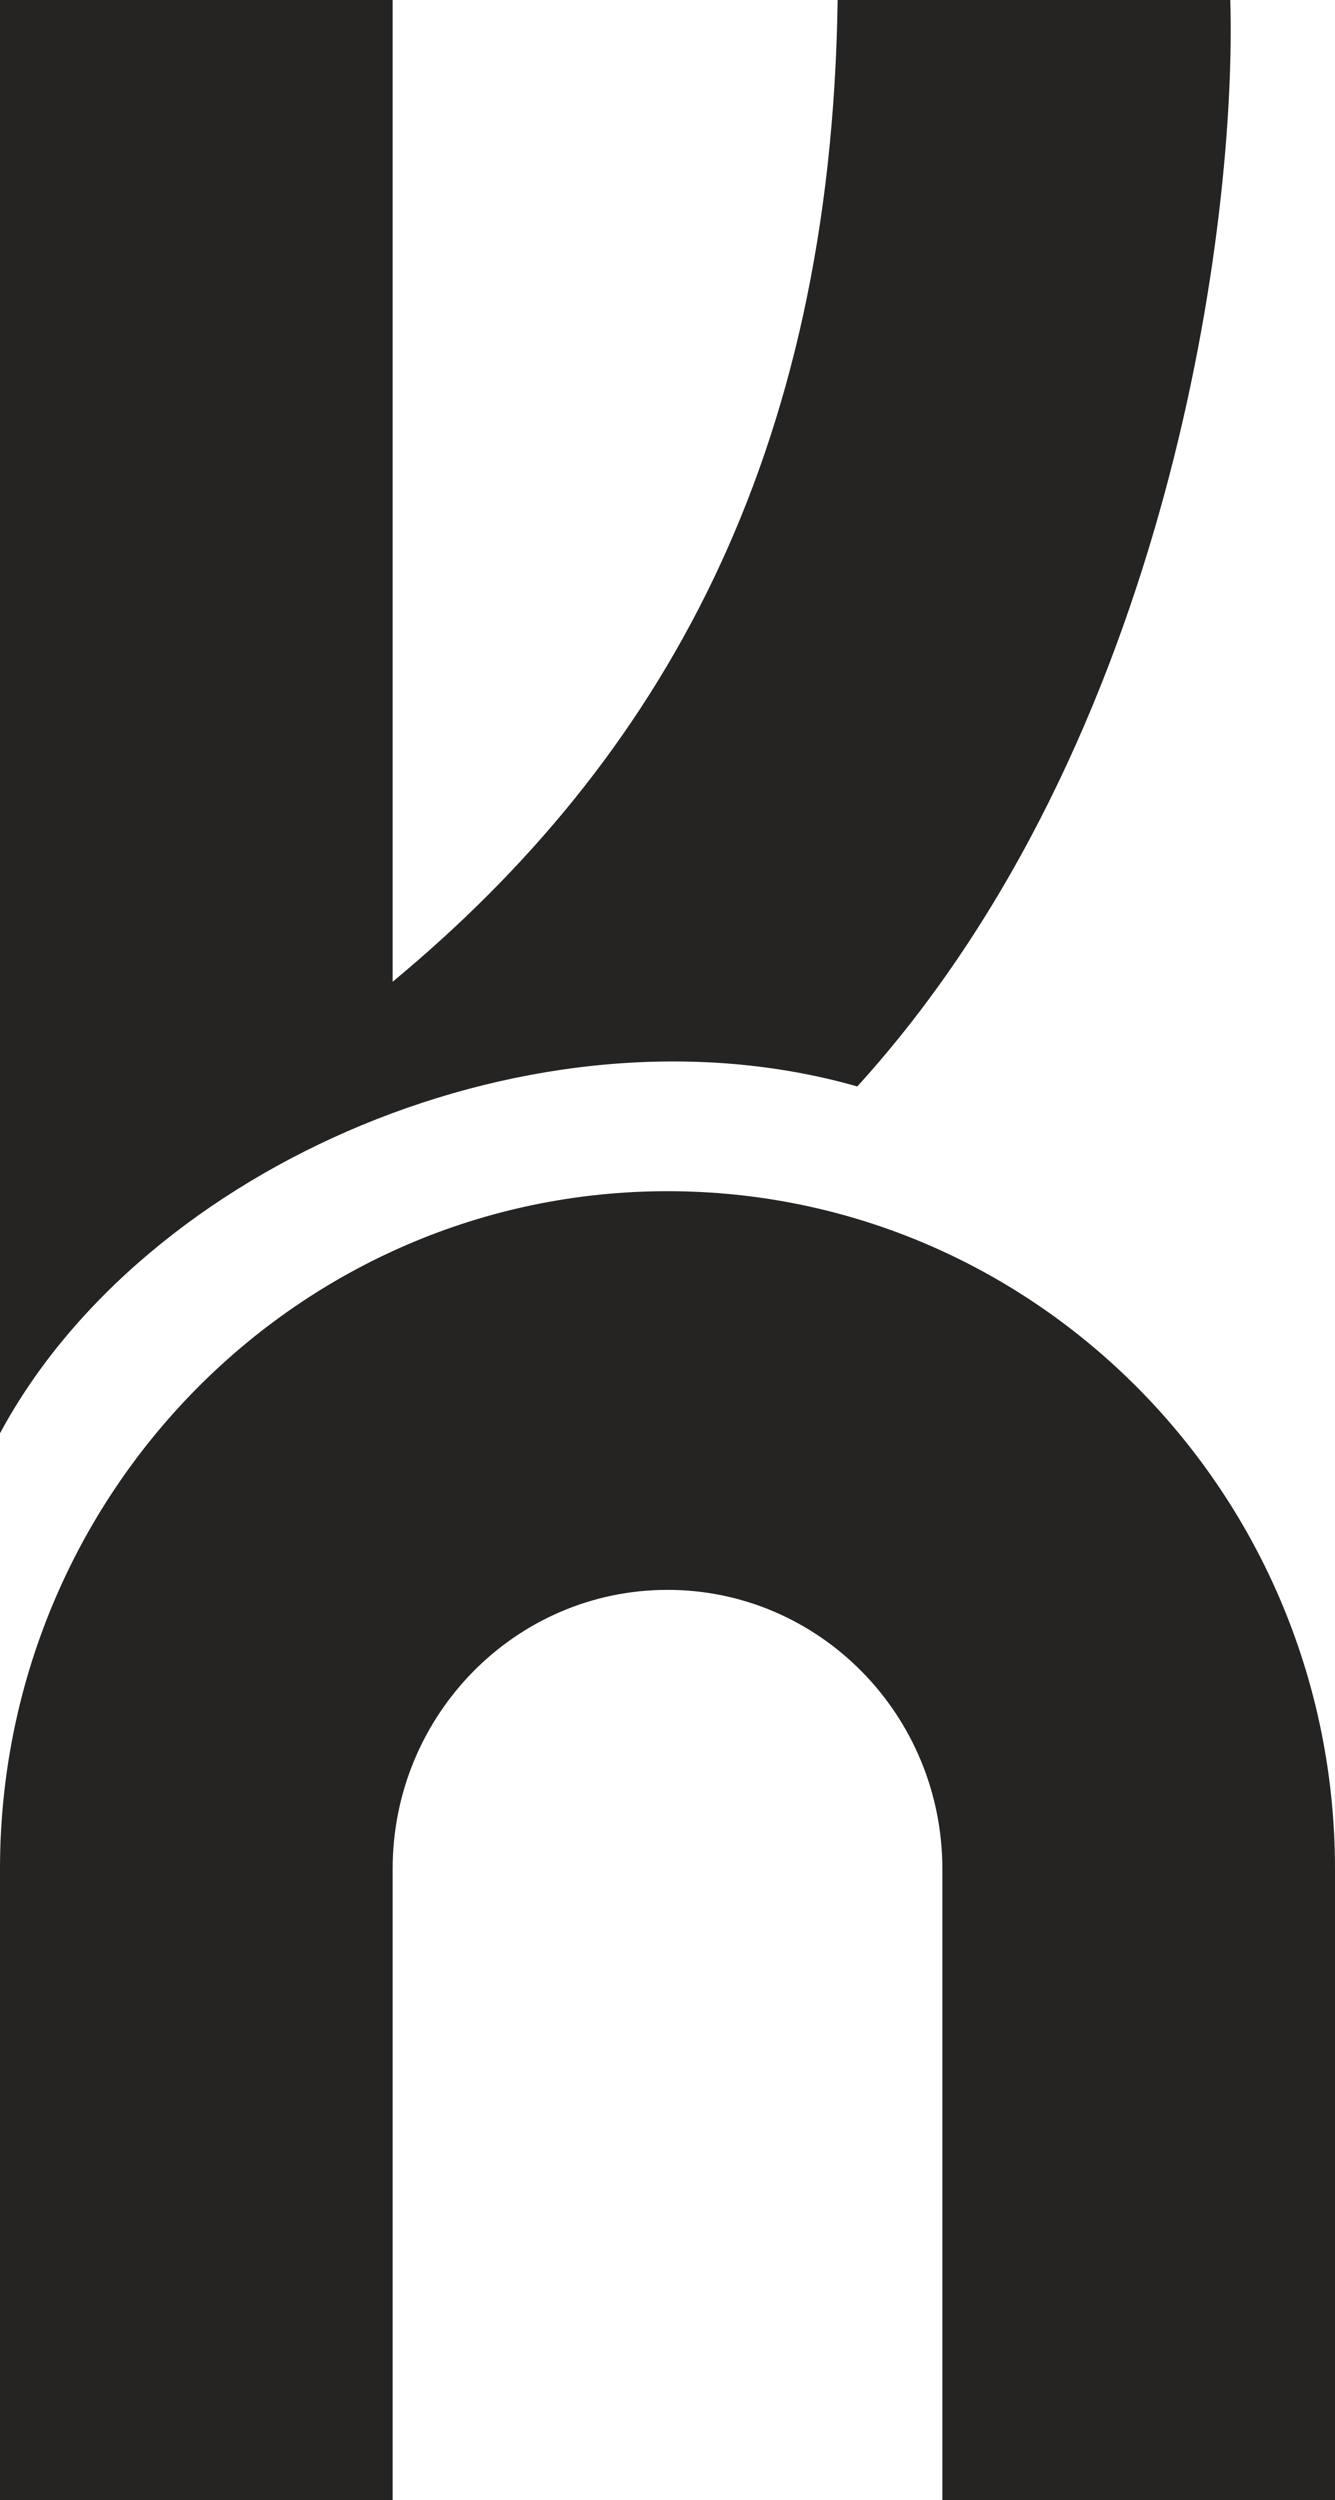 <svg width="102" height="191" viewBox="0 0 102 191" fill="none" xmlns="http://www.w3.org/2000/svg">
<path d="M30 0H0V109.5C11 89 41 76 65.5 83C89.5 56.6 94.5 16.667 94 0H64C63.5 35 50.5 58 30 75V0Z" fill="#252422"/>
<path fill-rule="evenodd" clip-rule="evenodd" d="M0 142.777C0 114.181 22.834 91 51 91C79.166 91 102 114.181 102 142.777V191H72V142.777C72 131.002 62.598 121.457 51 121.457C39.402 121.457 30 131.002 30 142.777V191H0V142.777Z" fill="#252422"/>
</svg>
